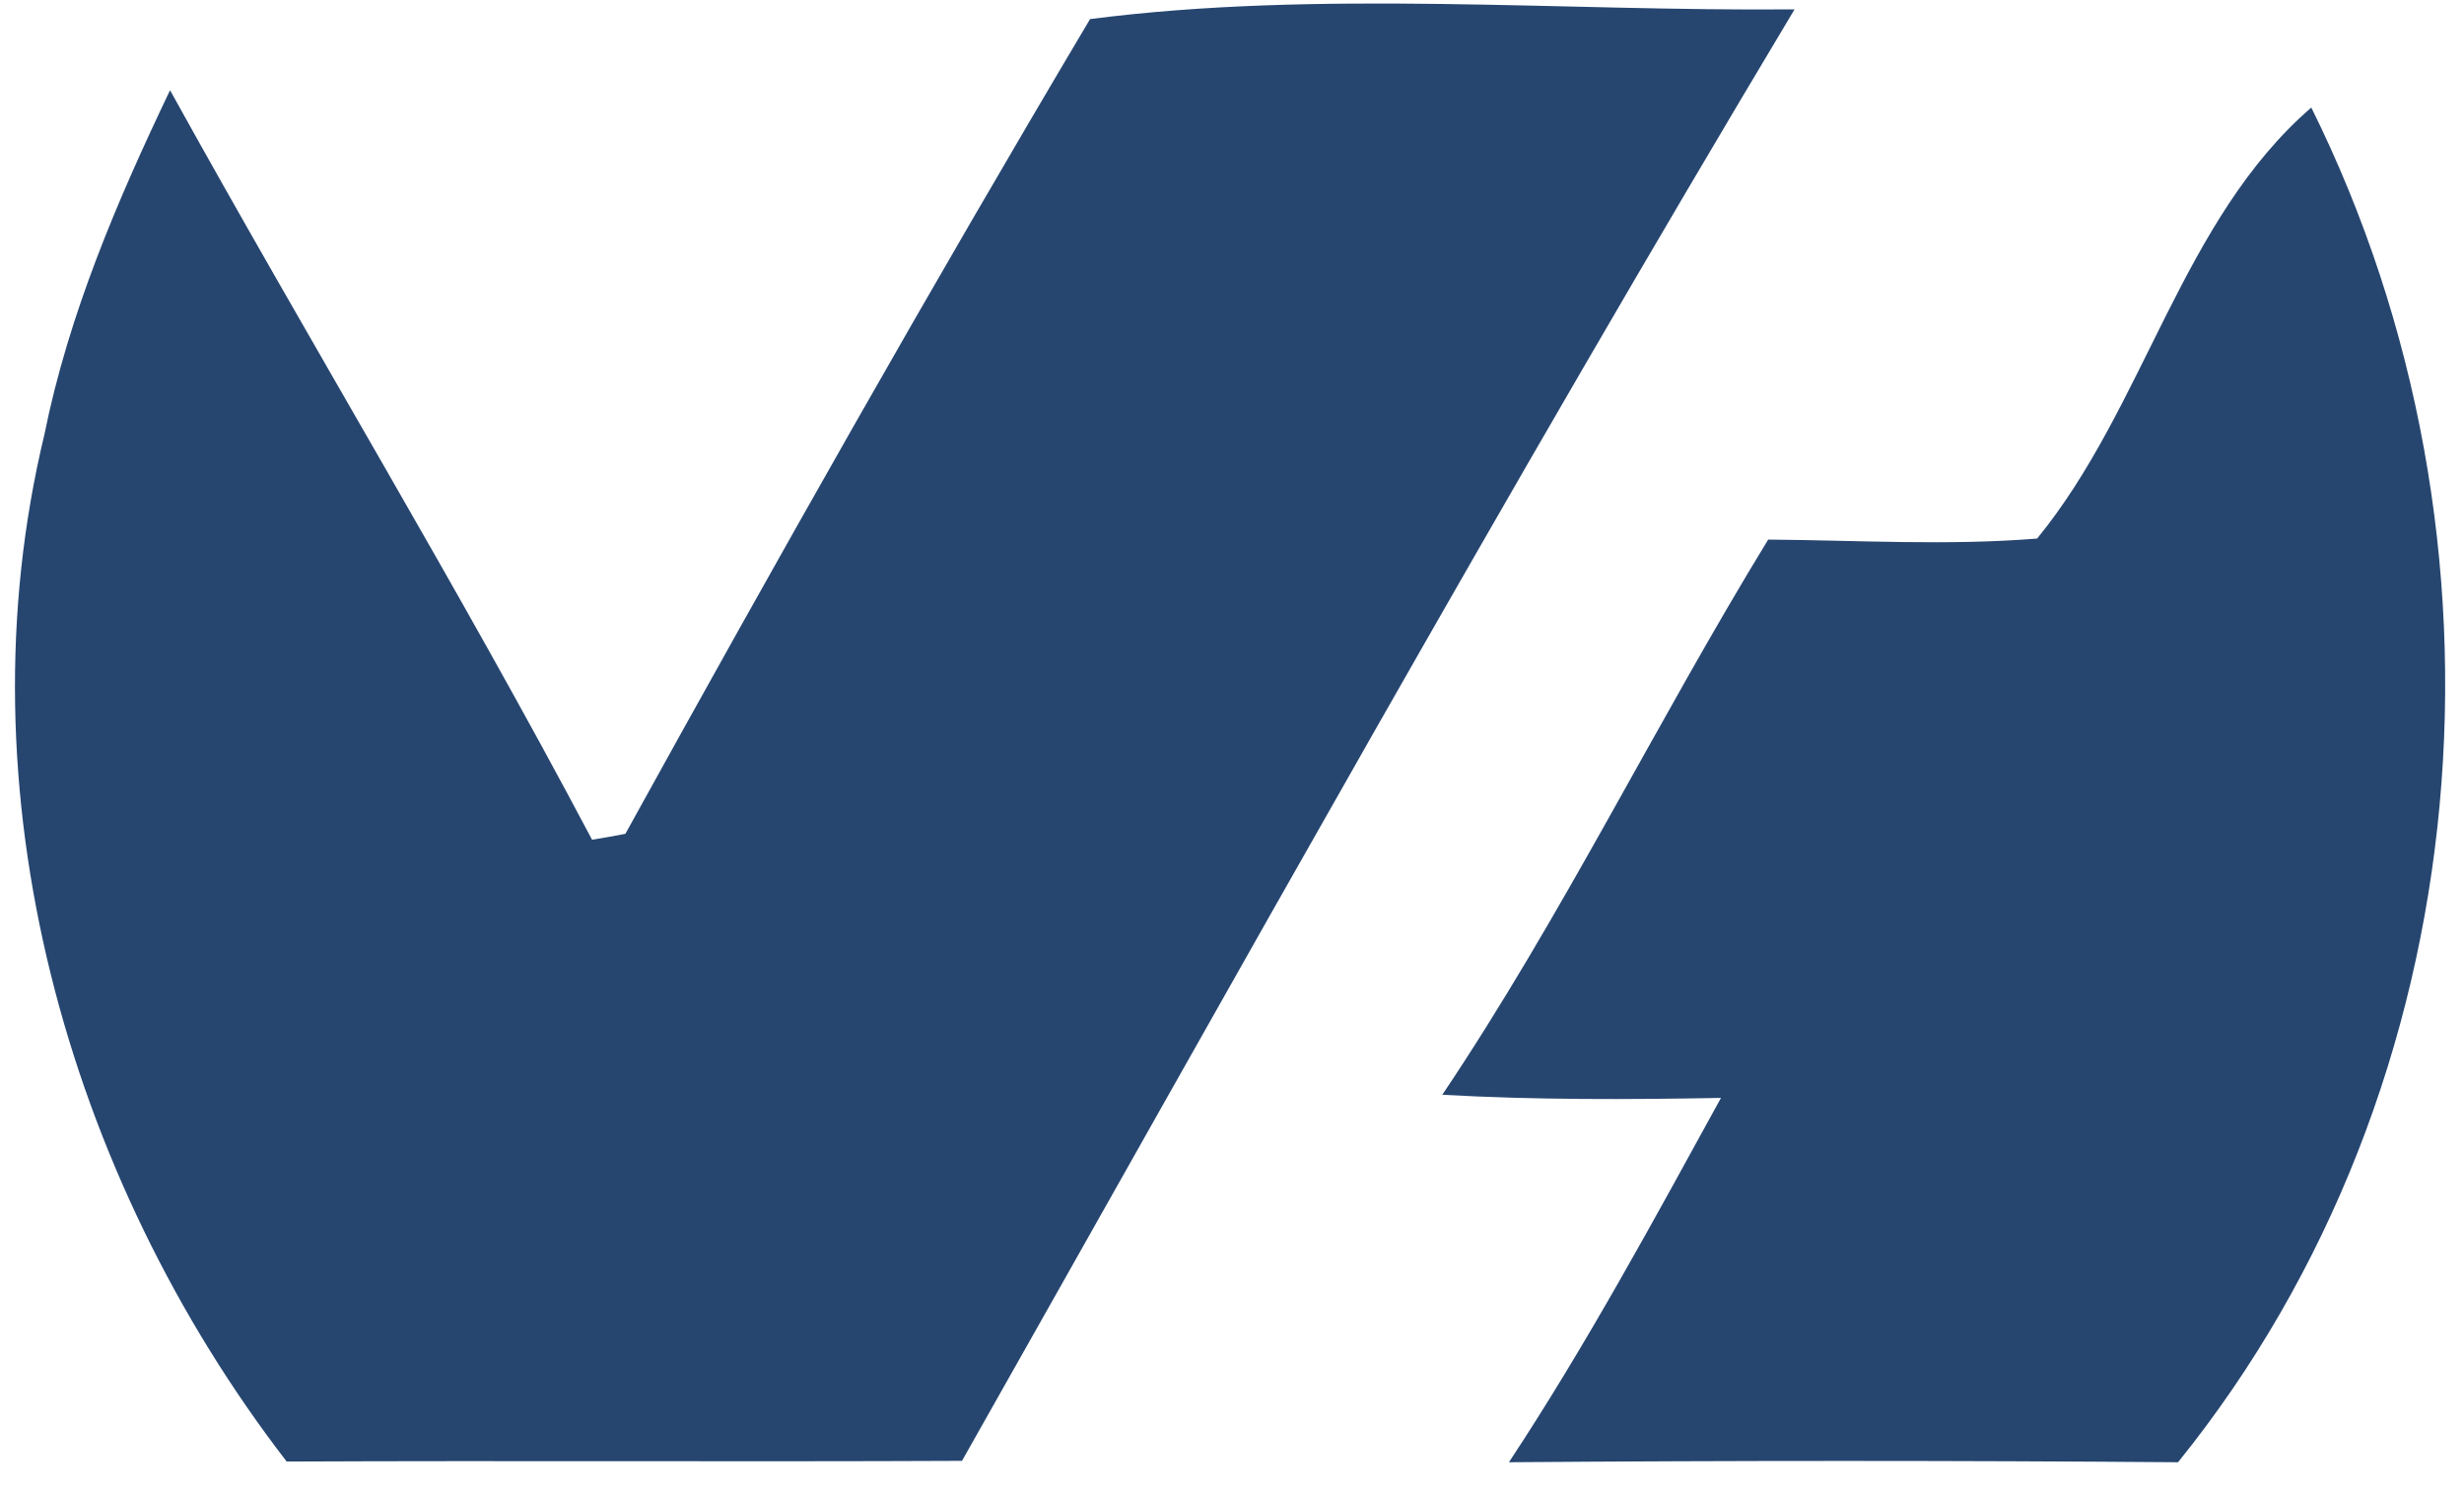 <?xml version="1.0" encoding="UTF-8" standalone="no"?>
<svg width="71px" height="43px" viewBox="0 0 71 43" version="1.1" xmlns="http://www.w3.org/2000/svg" xmlns:xlink="http://www.w3.org/1999/xlink">
    <!-- Generator: Sketch 3.8.2 (29753) - http://www.bohemiancoding.com/sketch -->
    <title>Slice 1</title>
    <desc>Created with Sketch.</desc>
    <defs></defs>
    <g id="Page-1" stroke="none" stroke-width="1" fill="none" fill-rule="evenodd">
        <path d="M31.41,0.55 C38,-0.3 44.97,0.33 51.71,0.27 C43.45,14.06 35.63,28.11 27.72,42.1 C21.23,42.13 14.75,42.09 8.26,42.12 C1.91,33.88 -1.19,22.77 1.28,12.52 C1.98,9.05 3.38,5.78 4.9,2.6 C8.9,9.83 13.2,16.9 17.06,24.2 C17.3,24.16 17.78,24.08 18.02,24.03 C22.37,16.15 26.81,8.29 31.41,0.55 L31.41,0.55 Z" id="Shape" fill="#264670"></path>
        <path d="M58.7,15.52 C61.8,11.73 62.86,6.33 66.6,3.1 C72.78,15.55 71.56,31.24 62.76,42.14 C56.33,42.09 49.91,42.09 43.48,42.14 C45.71,38.76 47.64,35.19 49.59,31.64 C46.91,31.69 44.23,31.7 41.56,31.55 C45.01,26.41 47.72,20.83 50.95,15.55 C53.53,15.57 56.12,15.73 58.7,15.52 L58.7,15.52 Z" id="Shape" fill="#264670"></path>
    </g>
</svg>
